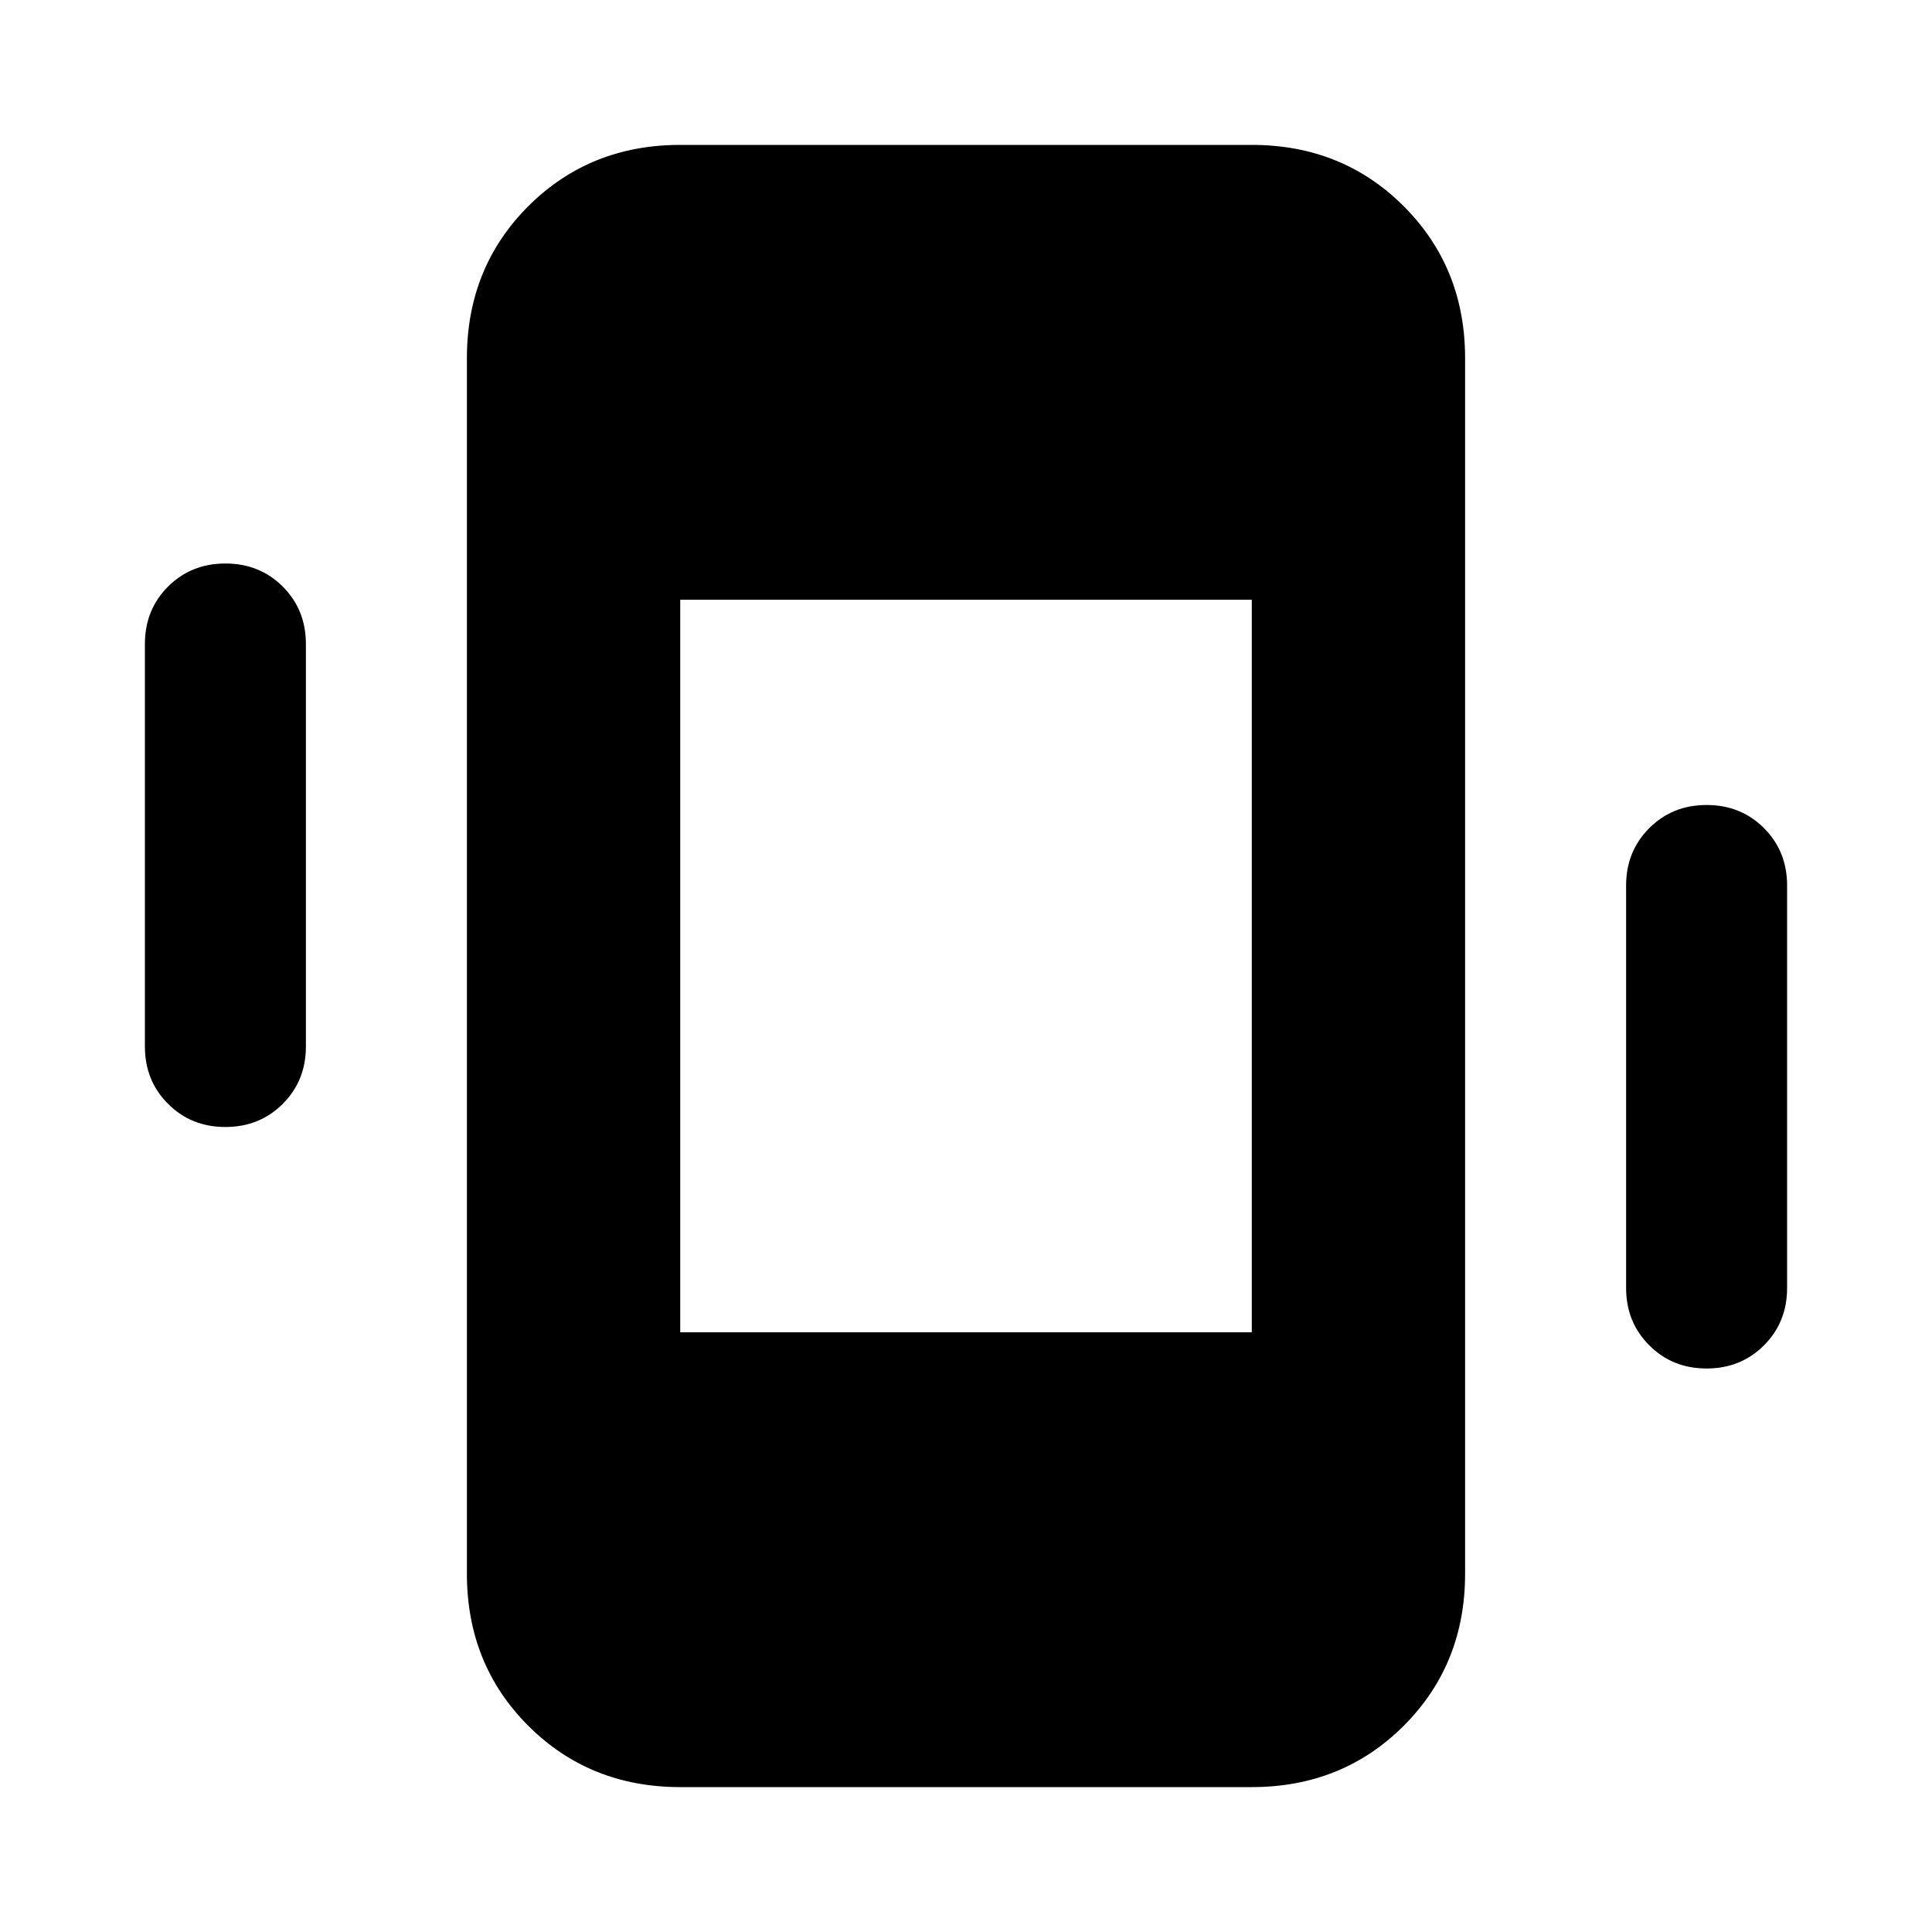 <svg xmlns="http://www.w3.org/2000/svg" height="24" width="24"><path d="M8.45 22.2Q7.325 22.2 6.562 21.438Q5.8 20.675 5.8 19.55V4.45Q5.8 3.325 6.562 2.562Q7.325 1.8 8.45 1.8H15.55Q16.675 1.8 17.438 2.562Q18.2 3.325 18.2 4.45V19.55Q18.2 20.675 17.438 21.438Q16.675 22.2 15.55 22.2ZM8.45 16.55H15.55V7.45H8.45ZM2.8 14Q2.375 14 2.087 13.712Q1.8 13.425 1.8 13V8Q1.8 7.575 2.087 7.287Q2.375 7 2.8 7Q3.225 7 3.513 7.287Q3.8 7.575 3.8 8V13Q3.8 13.425 3.513 13.712Q3.225 14 2.8 14ZM21.2 17Q20.775 17 20.488 16.712Q20.2 16.425 20.2 16V11Q20.2 10.575 20.488 10.287Q20.775 10 21.2 10Q21.625 10 21.913 10.287Q22.2 10.575 22.2 11V16Q22.2 16.425 21.913 16.712Q21.625 17 21.2 17Z"/></svg>